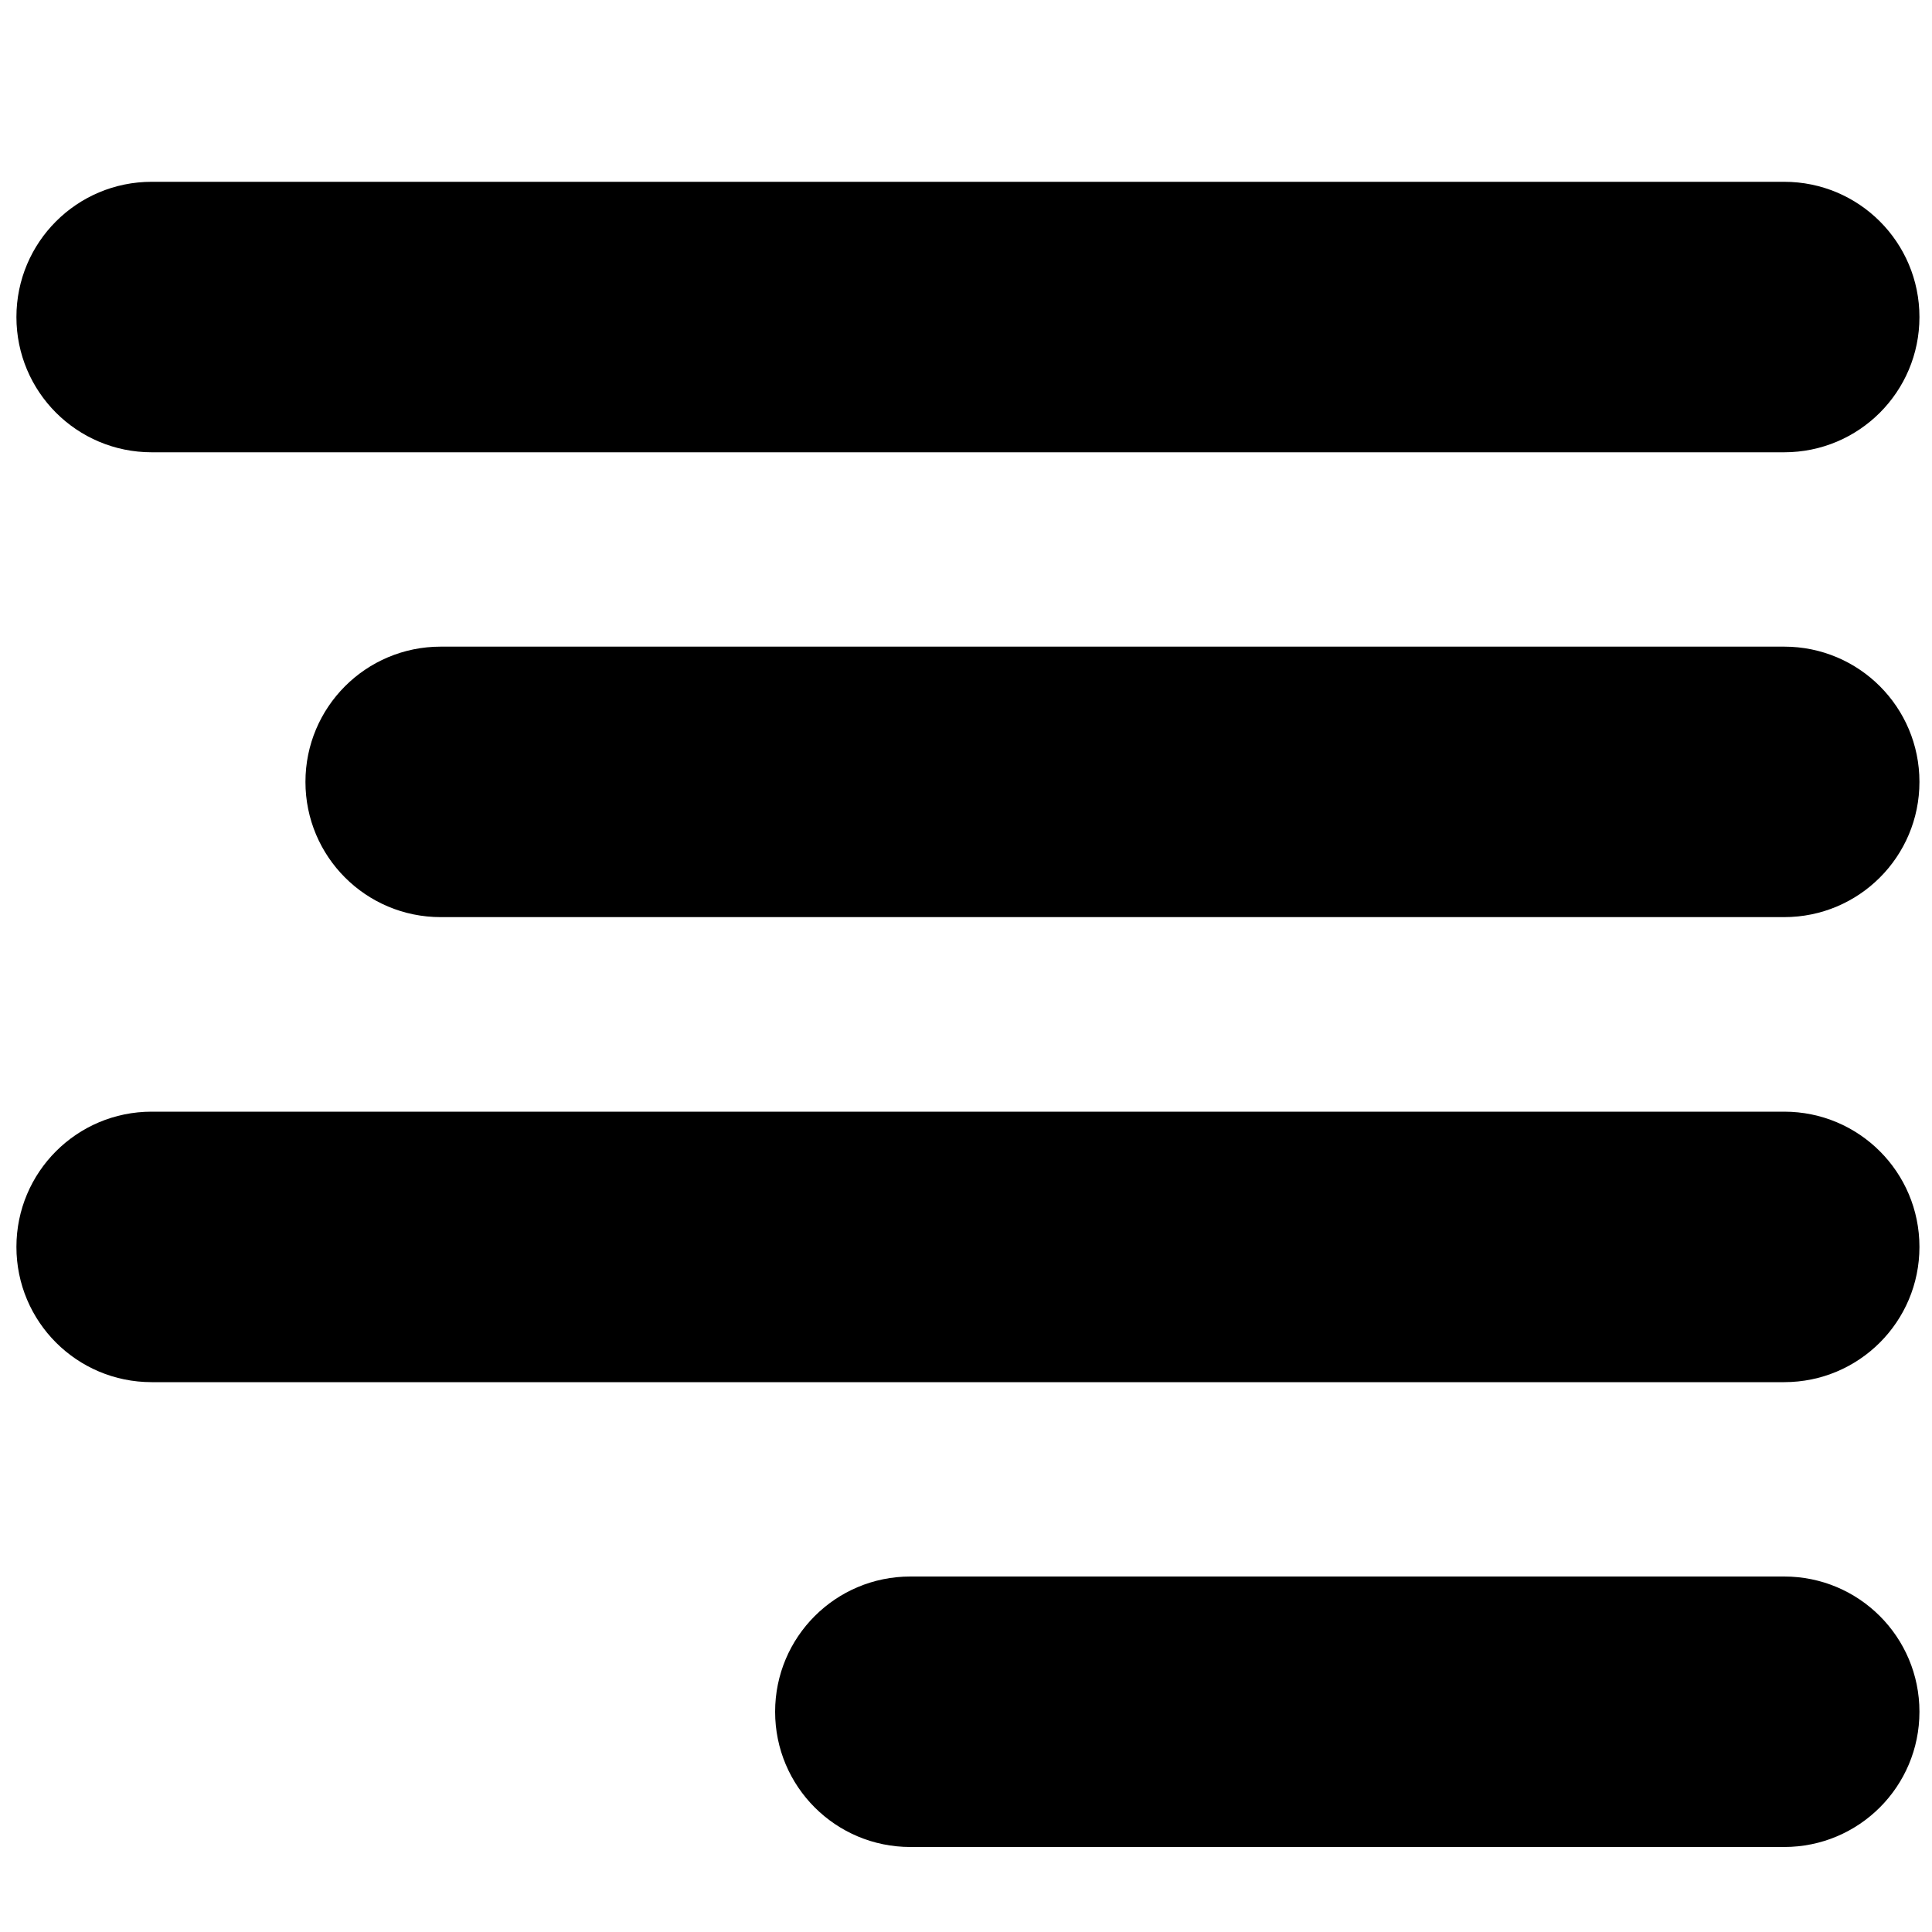 <?xml version="1.0" encoding="utf-8"?>
<!-- Generator: Adobe Illustrator 18.0.0, SVG Export Plug-In . SVG Version: 6.00 Build 0)  -->
<!DOCTYPE svg PUBLIC "-//W3C//DTD SVG 1.1//EN" "http://www.w3.org/Graphics/SVG/1.1/DTD/svg11.dtd">
<svg version="1.1" id="Capa_1" xmlns="http://www.w3.org/2000/svg" xmlns:xlink="http://www.w3.org/1999/xlink" x="0px" y="0px"
	 width="1000px" height="1000px" viewBox="0 0 1000 1000" enable-background="new 0 0 1000 1000" xml:space="preserve">
<path d="M78.5,234.1h845c38.7,0,70-31.3,70-70s-31.3-70-70-70h-845c-38.7,0-70,31.3-70,70S39.8,234.1,78.5,234.1z"/>
<path d="M923.5,575.4h-845c-38.7,0-70,31.3-70,70s31.3,70,70,70h845c38.7,0,70-31.3,70-70S962.2,575.4,923.5,575.4z"/>
<path d="M923.5,334.7H228.1c-38.7,0-70,31.3-70,70s31.3,70,70,70h695.4c38.7,0,70-31.3,70-70S962.2,334.7,923.5,334.7z"/>
<path d="M923.5,816H471.2c-38.7,0-70,31.3-70,70s31.3,70,70,70h452.3c38.7,0,70-31.3,70-70S962.2,816,923.5,816z"/>
</svg>
